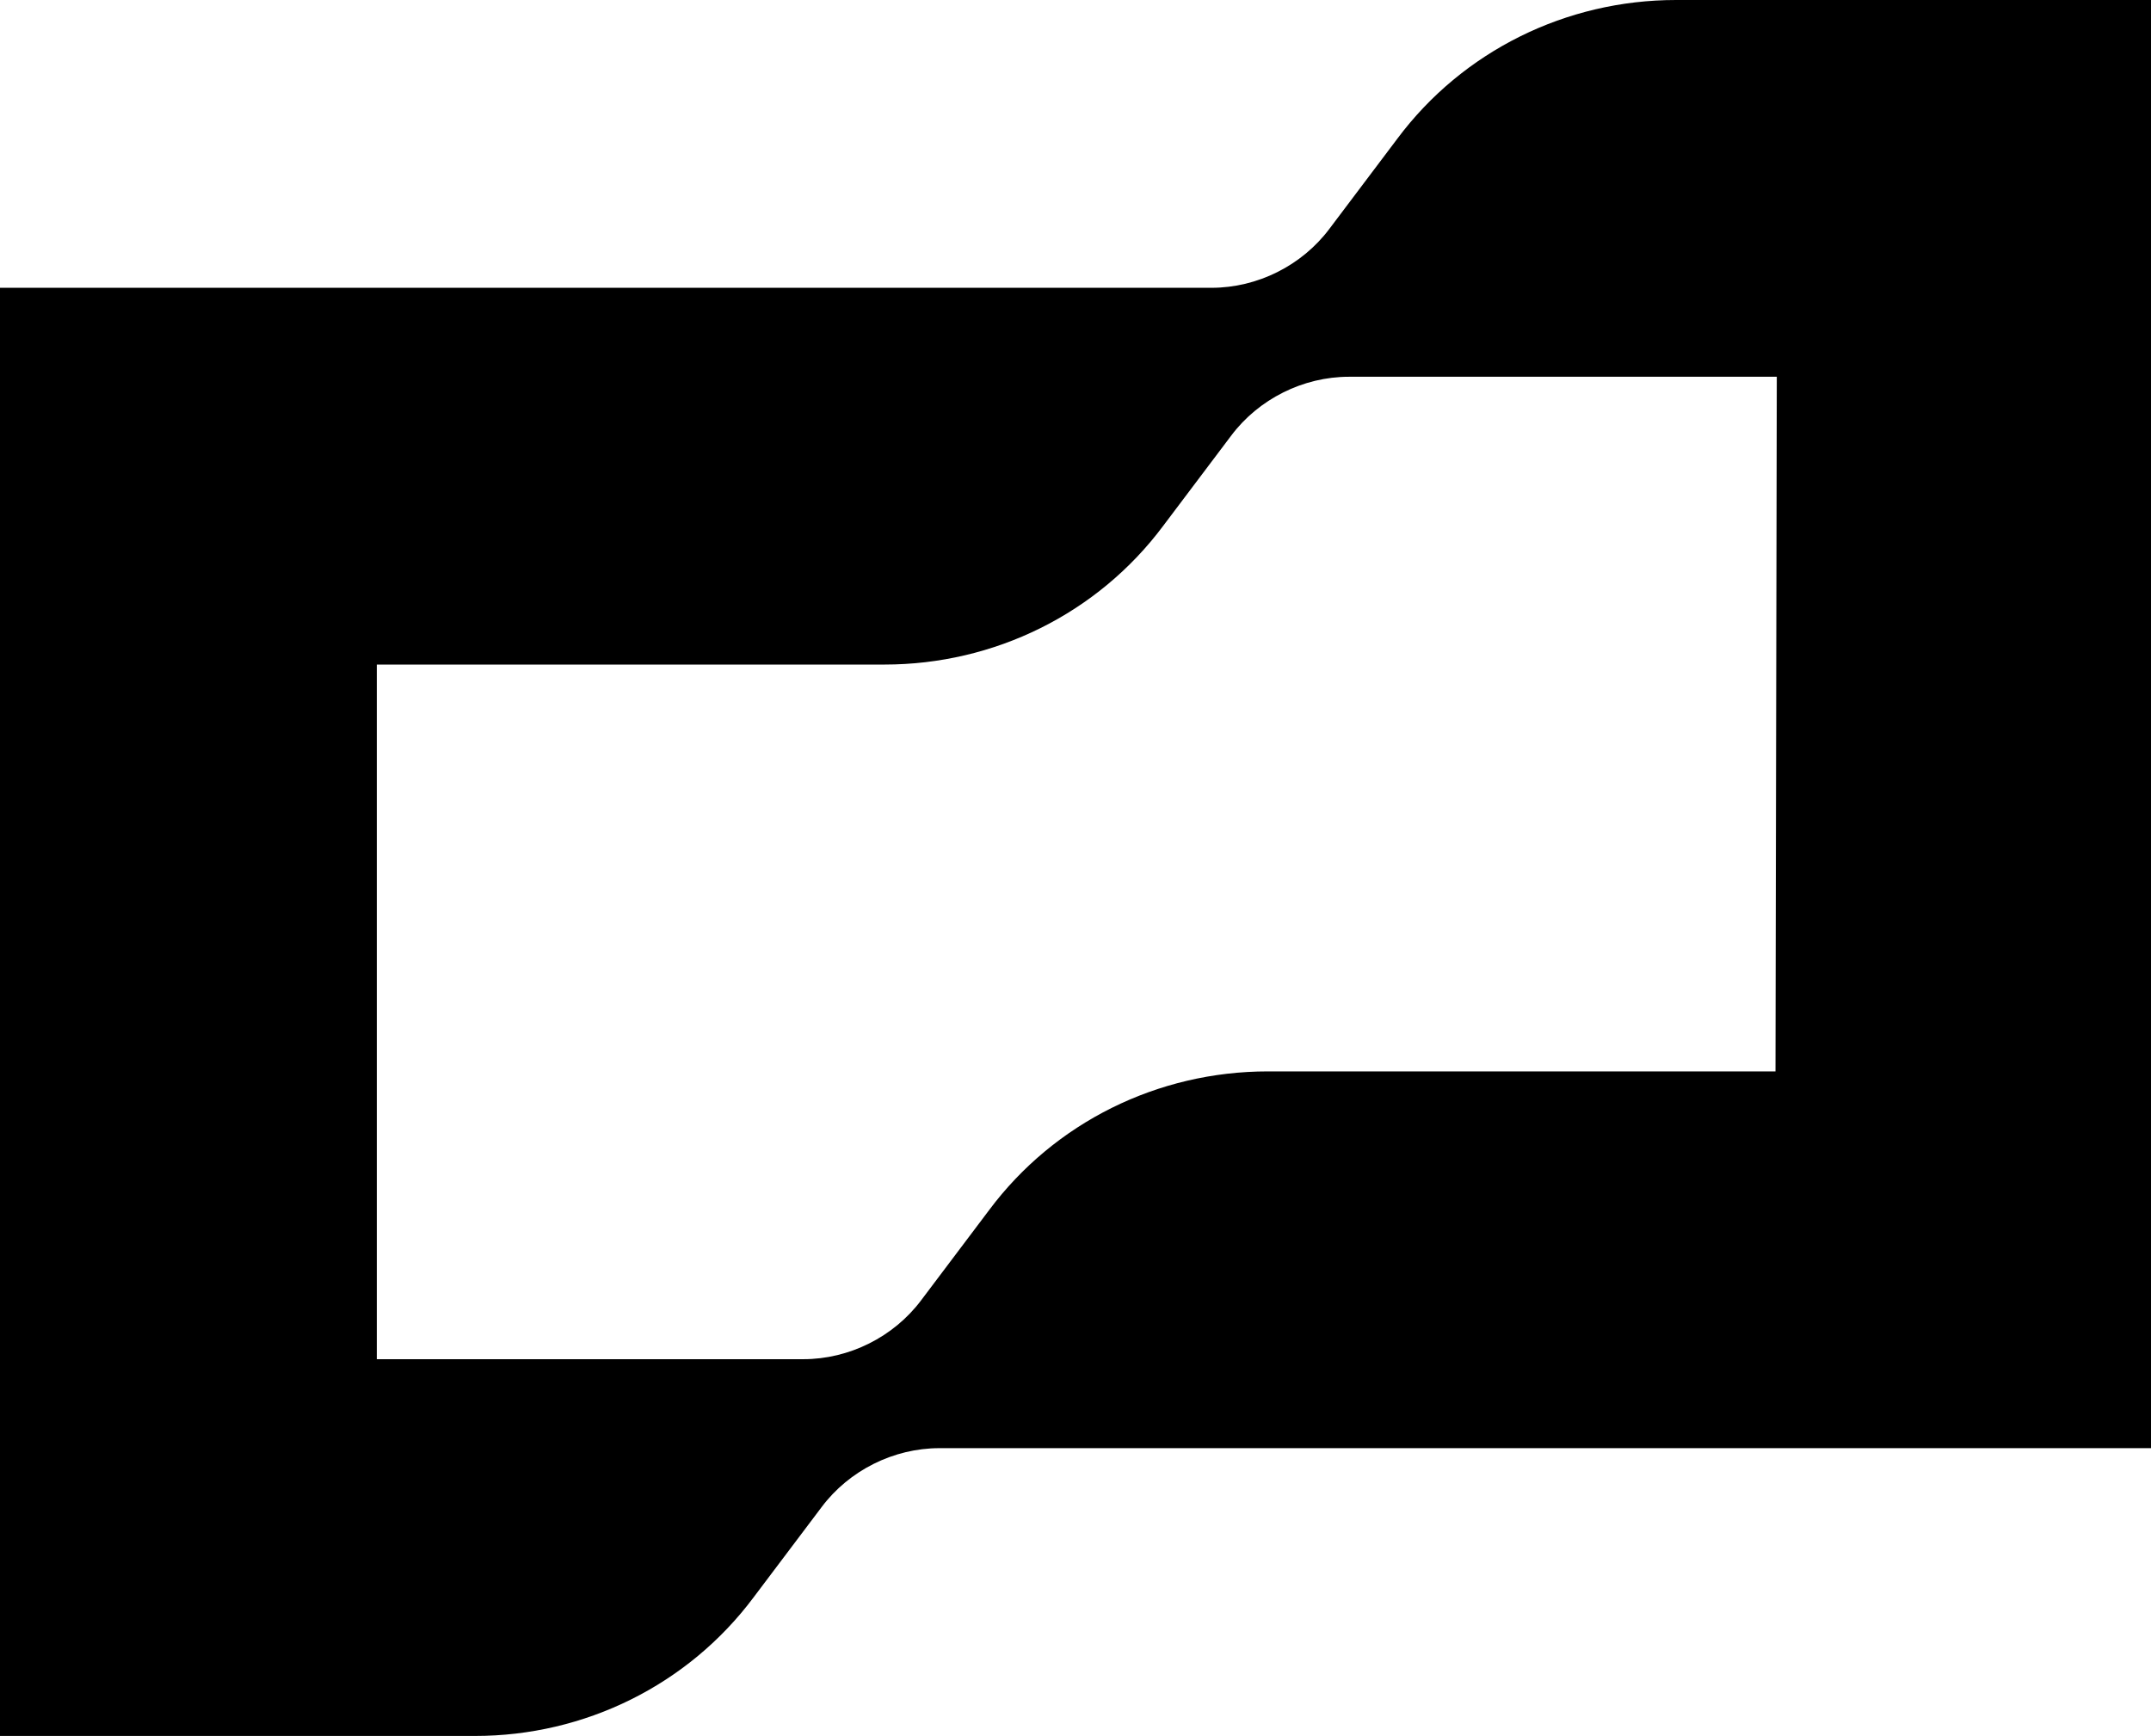<?xml version="1.0" encoding="utf-8"?>
<!-- Generator: Adobe Illustrator 24.2.3, SVG Export Plug-In . SVG Version: 6.00 Build 0)  -->
<svg version="1.1" id="Layer_1" xmlns="http://www.w3.org/2000/svg" xmlns:xlink="http://www.w3.org/1999/xlink" x="0px" y="0px"
     viewBox="0 0 164.4 132.7" style="enable-background:new 0 0 164.4 132.7;" xml:space="preserve">
    <g id="Layer_2_1_">
	<g id="Wordmark_Lockup">
		<path d="M128.1,0c-8.4,0-16.3,3.9-21.3,10.6l-5.2,6.9c-2.1,2.8-5.5,4.5-9,4.5H0v110.7h36.3c8.4,0,16.3-3.9,21.3-10.6
			l5.2-6.9c2.1-2.8,5.5-4.5,9-4.5h92.7V0H128.1z M135.7,81.9H96.9c-8.4,0-16.3,3.9-21.3,10.6l-5.2,6.9c-2.1,2.8-5.5,4.5-9,4.5H28.8
			V50.8h38.8c8.4,0,16.3-3.9,21.3-10.6l5.2-6.9c2.1-2.8,5.5-4.5,9-4.5h32.7L135.7,81.9z"/>
	</g>
</g>
</svg>
